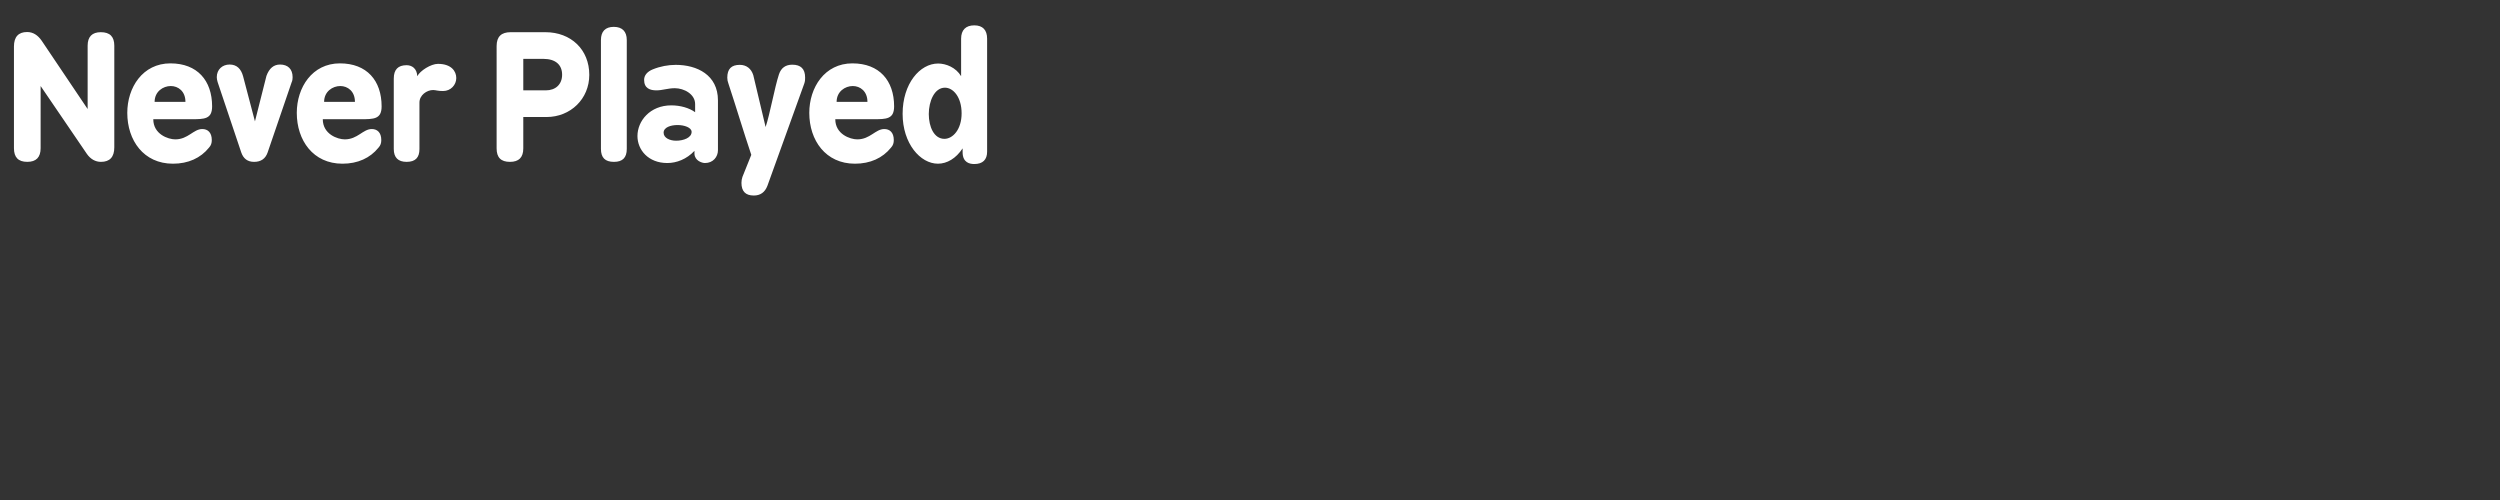 <?xml version="1.0" encoding="UTF-8" standalone="no"?>
<svg
   viewBox="0 0 200 40"
   version="1.1"
   id="svg1"
   sodipodi:docname="auto-neverplayed.svg"
   inkscape:version="1.3.2 (091e20e, 2023-11-25)"
   xmlns:inkscape="http://www.inkscape.org/namespaces/inkscape"
   xmlns:sodipodi="http://sodipodi.sourceforge.net/DTD/sodipodi-0.dtd"
   xmlns="http://www.w3.org/2000/svg"
   xmlns:svg="http://www.w3.org/2000/svg">
  <rect x="0" y="0" width="200" height="40" fill="#333333" stroke="none"/>
  <defs
     id="defs1">
    <rect
       x="0.303"
       y="0.607"
       width="199.09"
       height="38.847"
       id="rect3" />
    <rect
       x="0.607"
       y="0.607"
       width="198.786"
       height="39.15"
       id="rect2" />
    <rect
       x="0.91"
       y="0.607"
       width="198.179"
       height="38.847"
       id="rect1" />
  </defs>
  <sodipodi:namedview
     id="namedview1"
     pagecolor="#020202"
     bordercolor="#000000"
     borderopacity="0.25"
     inkscape:showpageshadow="2"
     inkscape:pageopacity="0.0"
     inkscape:pagecheckerboard="0"
     inkscape:deskcolor="#d1d1d1"
     inkscape:zoom="3.295"
     inkscape:cx="101.36571"
     inkscape:cy="-0.75872534"
     inkscape:window-width="1400"
     inkscape:window-height="864"
     inkscape:window-x="209"
     inkscape:window-y="25"
     inkscape:window-maximized="0"
     inkscape:current-layer="svg1" />
  <path
     style="font-weight:bold;font-size:13.333px;font-family:BPreplay;-inkscape-font-specification:'BPreplay Bold';letter-spacing:0px;white-space:pre;fill:#ffffff;stroke-width:2.646;stroke-linecap:square;stroke-opacity:0.989;paint-order:markers fill stroke"
     d="m 1.116,11.855 c 0,0.733 0.347,1.093 1.067,1.093 0.707,0 1.067,-0.36 1.067,-1.093 V 6.882 l 3.707,5.44 c 0.293,0.413 0.68,0.627 1.12,0.627 0.707,0 1.067,-0.387 1.067,-1.16 V 3.655 c 0,-0.72 -0.347,-1.08 -1.08,-1.08 -0.693,0 -1.053,0.36 -1.053,1.08 V 8.722 L 3.343,3.269 C 3.023,2.802 2.636,2.562 2.169,2.562 c -0.693,0 -1.053,0.387 -1.053,1.16 z M 13.636,5.069 c -2.227,0 -3.453,1.933 -3.453,3.96 0,2.2 1.307,4.067 3.653,4.067 1.227,0 2.213,-0.453 2.88,-1.28 0.173,-0.187 0.227,-0.373 0.227,-0.613 0,-0.613 -0.333,-0.88 -0.76,-0.88 -0.707,0 -1.133,0.827 -2.16,0.827 -0.573,0 -1.76,-0.413 -1.76,-1.613 h 3.053 c 1.027,0 1.653,0 1.653,-1.027 0,-2.067 -1.187,-3.44 -3.333,-3.44 z M 12.369,8.149 c 0,-0.827 0.68,-1.267 1.293,-1.267 0.587,0 1.173,0.413 1.173,1.267 z m 7.08,-2.04 c -0.16,-0.6 -0.507,-0.947 -1.08,-0.947 -0.573,0 -1.027,0.387 -1.027,1.013 0,0.107 0.027,0.253 0.067,0.387 l 1.893,5.64 c 0.173,0.493 0.507,0.747 1.027,0.747 0.547,0 0.907,-0.253 1.08,-0.747 l 1.92,-5.613 c 0.067,-0.133 0.08,-0.293 0.08,-0.413 0,-0.667 -0.4,-1.013 -1,-1.013 -0.507,0 -0.867,0.293 -1.093,0.907 l -0.92,3.64 z m 7.747,-1.04 c -2.227,0 -3.453,1.933 -3.453,3.96 0,2.2 1.307,4.067 3.653,4.067 1.227,0 2.213,-0.453 2.88,-1.28 0.173,-0.187 0.227,-0.373 0.227,-0.613 0,-0.613 -0.333,-0.88 -0.76,-0.88 -0.707,0 -1.133,0.827 -2.16,0.827 -0.573,0 -1.76,-0.413 -1.76,-1.613 h 3.053 c 1.027,0 1.653,0 1.653,-1.027 0,-2.067 -1.187,-3.44 -3.333,-3.44 z m -1.267,3.08 c 0,-0.827 0.68,-1.267 1.293,-1.267 0.587,0 1.173,0.413 1.173,1.267 z m 5.573,3.773 c 0,0.68 0.347,1.027 1.027,1.027 0.707,0 1.027,-0.347 1.027,-1.027 V 8.202 c 0,-0.587 0.587,-1 1.093,-1 0.133,0 0.213,0.027 0.307,0.04 0.133,0.027 0.307,0.04 0.493,0.04 0.613,0 1.053,-0.493 1.053,-1.04 0,-0.547 -0.4,-1.133 -1.467,-1.133 -0.56,0 -1.427,0.547 -1.653,0.987 -0.027,-0.627 -0.44,-0.88 -0.853,-0.88 -0.68,0 -1.027,0.347 -1.027,1.067 z m 8.227,-0.053 c 0,0.733 0.347,1.08 1.067,1.08 0.707,0 1.067,-0.347 1.067,-1.08 V 9.362 h 1.853 c 1.933,0 3.427,-1.453 3.427,-3.373 0,-2.027 -1.467,-3.413 -3.507,-3.413 h -2.787 c -0.733,0 -1.12,0.347 -1.12,1.107 z m 3.733,-7.16 c 0.973,0 1.507,0.467 1.507,1.267 0,0.773 -0.52,1.253 -1.307,1.253 H 41.863 V 4.709 Z m 4.613,7.2 c 0,0.707 0.333,1.04 1.04,1.04 0.693,0 1.027,-0.333 1.027,-1.04 V 3.202 c 0,-0.68 -0.36,-1.053 -1.04,-1.053 -0.68,0 -1.027,0.373 -1.027,1.053 z m 4.147,-6.36 c -0.427,0.173 -0.693,0.467 -0.693,0.84 0,0.68 0.48,0.84 0.987,0.84 0.48,0 0.92,-0.173 1.467,-0.173 0.747,0 1.627,0.48 1.627,1.267 V 8.975 C 55.129,8.629 54.423,8.429 53.703,8.429 c -1.707,0 -2.707,1.253 -2.707,2.453 0,1.107 0.867,2.16 2.387,2.16 0.747,0 1.547,-0.307 2.173,-0.973 v 0.253 c 0.04,0.547 0.613,0.72 0.84,0.72 0.653,0 1.04,-0.493 1.04,-1.027 V 8.029 c 0,-2.04 -1.68,-2.84 -3.373,-2.84 -0.613,0 -1.253,0.12 -1.84,0.36 z m 0.867,5.067 c 0,-0.427 0.56,-0.613 1.12,-0.613 0.533,0 1.12,0.2 1.12,0.547 0,0.467 -0.64,0.707 -1.24,0.707 -0.493,0 -1,-0.213 -1,-0.64 z m 6.307,3.533 c -0.053,0.16 -0.08,0.307 -0.08,0.48 0,0.667 0.32,1.013 0.987,1.013 0.52,0 0.893,-0.253 1.093,-0.787 l 2.947,-8.173 c 0.067,-0.187 0.067,-0.347 0.067,-0.48 0,-0.693 -0.347,-1.027 -1.027,-1.027 -0.533,0 -0.893,0.253 -1.067,0.773 -0.347,1.053 -0.72,3.173 -1.067,4.213 L 60.263,6.015 c -0.16,-0.52 -0.547,-0.827 -1.08,-0.827 -0.667,0 -1,0.32 -1,1.027 0,0.16 0.027,0.307 0.093,0.48 0.613,1.853 1.2,3.827 1.827,5.693 z m 8.8,-9.08 c -2.227,0 -3.453,1.933 -3.453,3.96 0,2.2 1.307,4.067 3.653,4.067 1.227,0 2.213,-0.453 2.88,-1.28 0.173,-0.187 0.227,-0.373 0.227,-0.613 0,-0.613 -0.333,-0.88 -0.76,-0.88 -0.707,0 -1.133,0.827 -2.16,0.827 -0.573,0 -1.76,-0.413 -1.76,-1.613 h 3.053 c 1.027,0 1.653,0 1.653,-1.027 0,-2.067 -1.187,-3.44 -3.333,-3.44 z m -1.267,3.08 c 0,-0.827 0.68,-1.267 1.293,-1.267 0.587,0 1.173,0.413 1.173,1.267 z M 76.889,6.095 C 76.476,5.402 75.689,5.082 75.049,5.082 c -1.453,0 -2.84,1.6 -2.84,4.027 0,2.373 1.413,3.987 2.827,3.987 0.72,0 1.44,-0.413 1.973,-1.227 v 0.307 c 0,0.84 0.573,0.947 0.933,0.947 0.68,0 1.027,-0.347 1.027,-0.987 V 3.095 c 0,-0.693 -0.347,-1.067 -1.027,-1.067 -0.68,0 -1.053,0.373 -1.053,1.067 z m -1.333,5.013 c -0.84,0 -1.253,-0.973 -1.253,-1.987 0,-1.027 0.453,-2.107 1.293,-2.107 0.667,0 1.333,0.76 1.333,2.053 0,1.293 -0.707,2.04 -1.373,2.04 z"
     id="text2"
     aria-label="Never Played&#10;&#10;&#10;&#10;&#10;&#10;&#10;&#10;" />
</svg>
